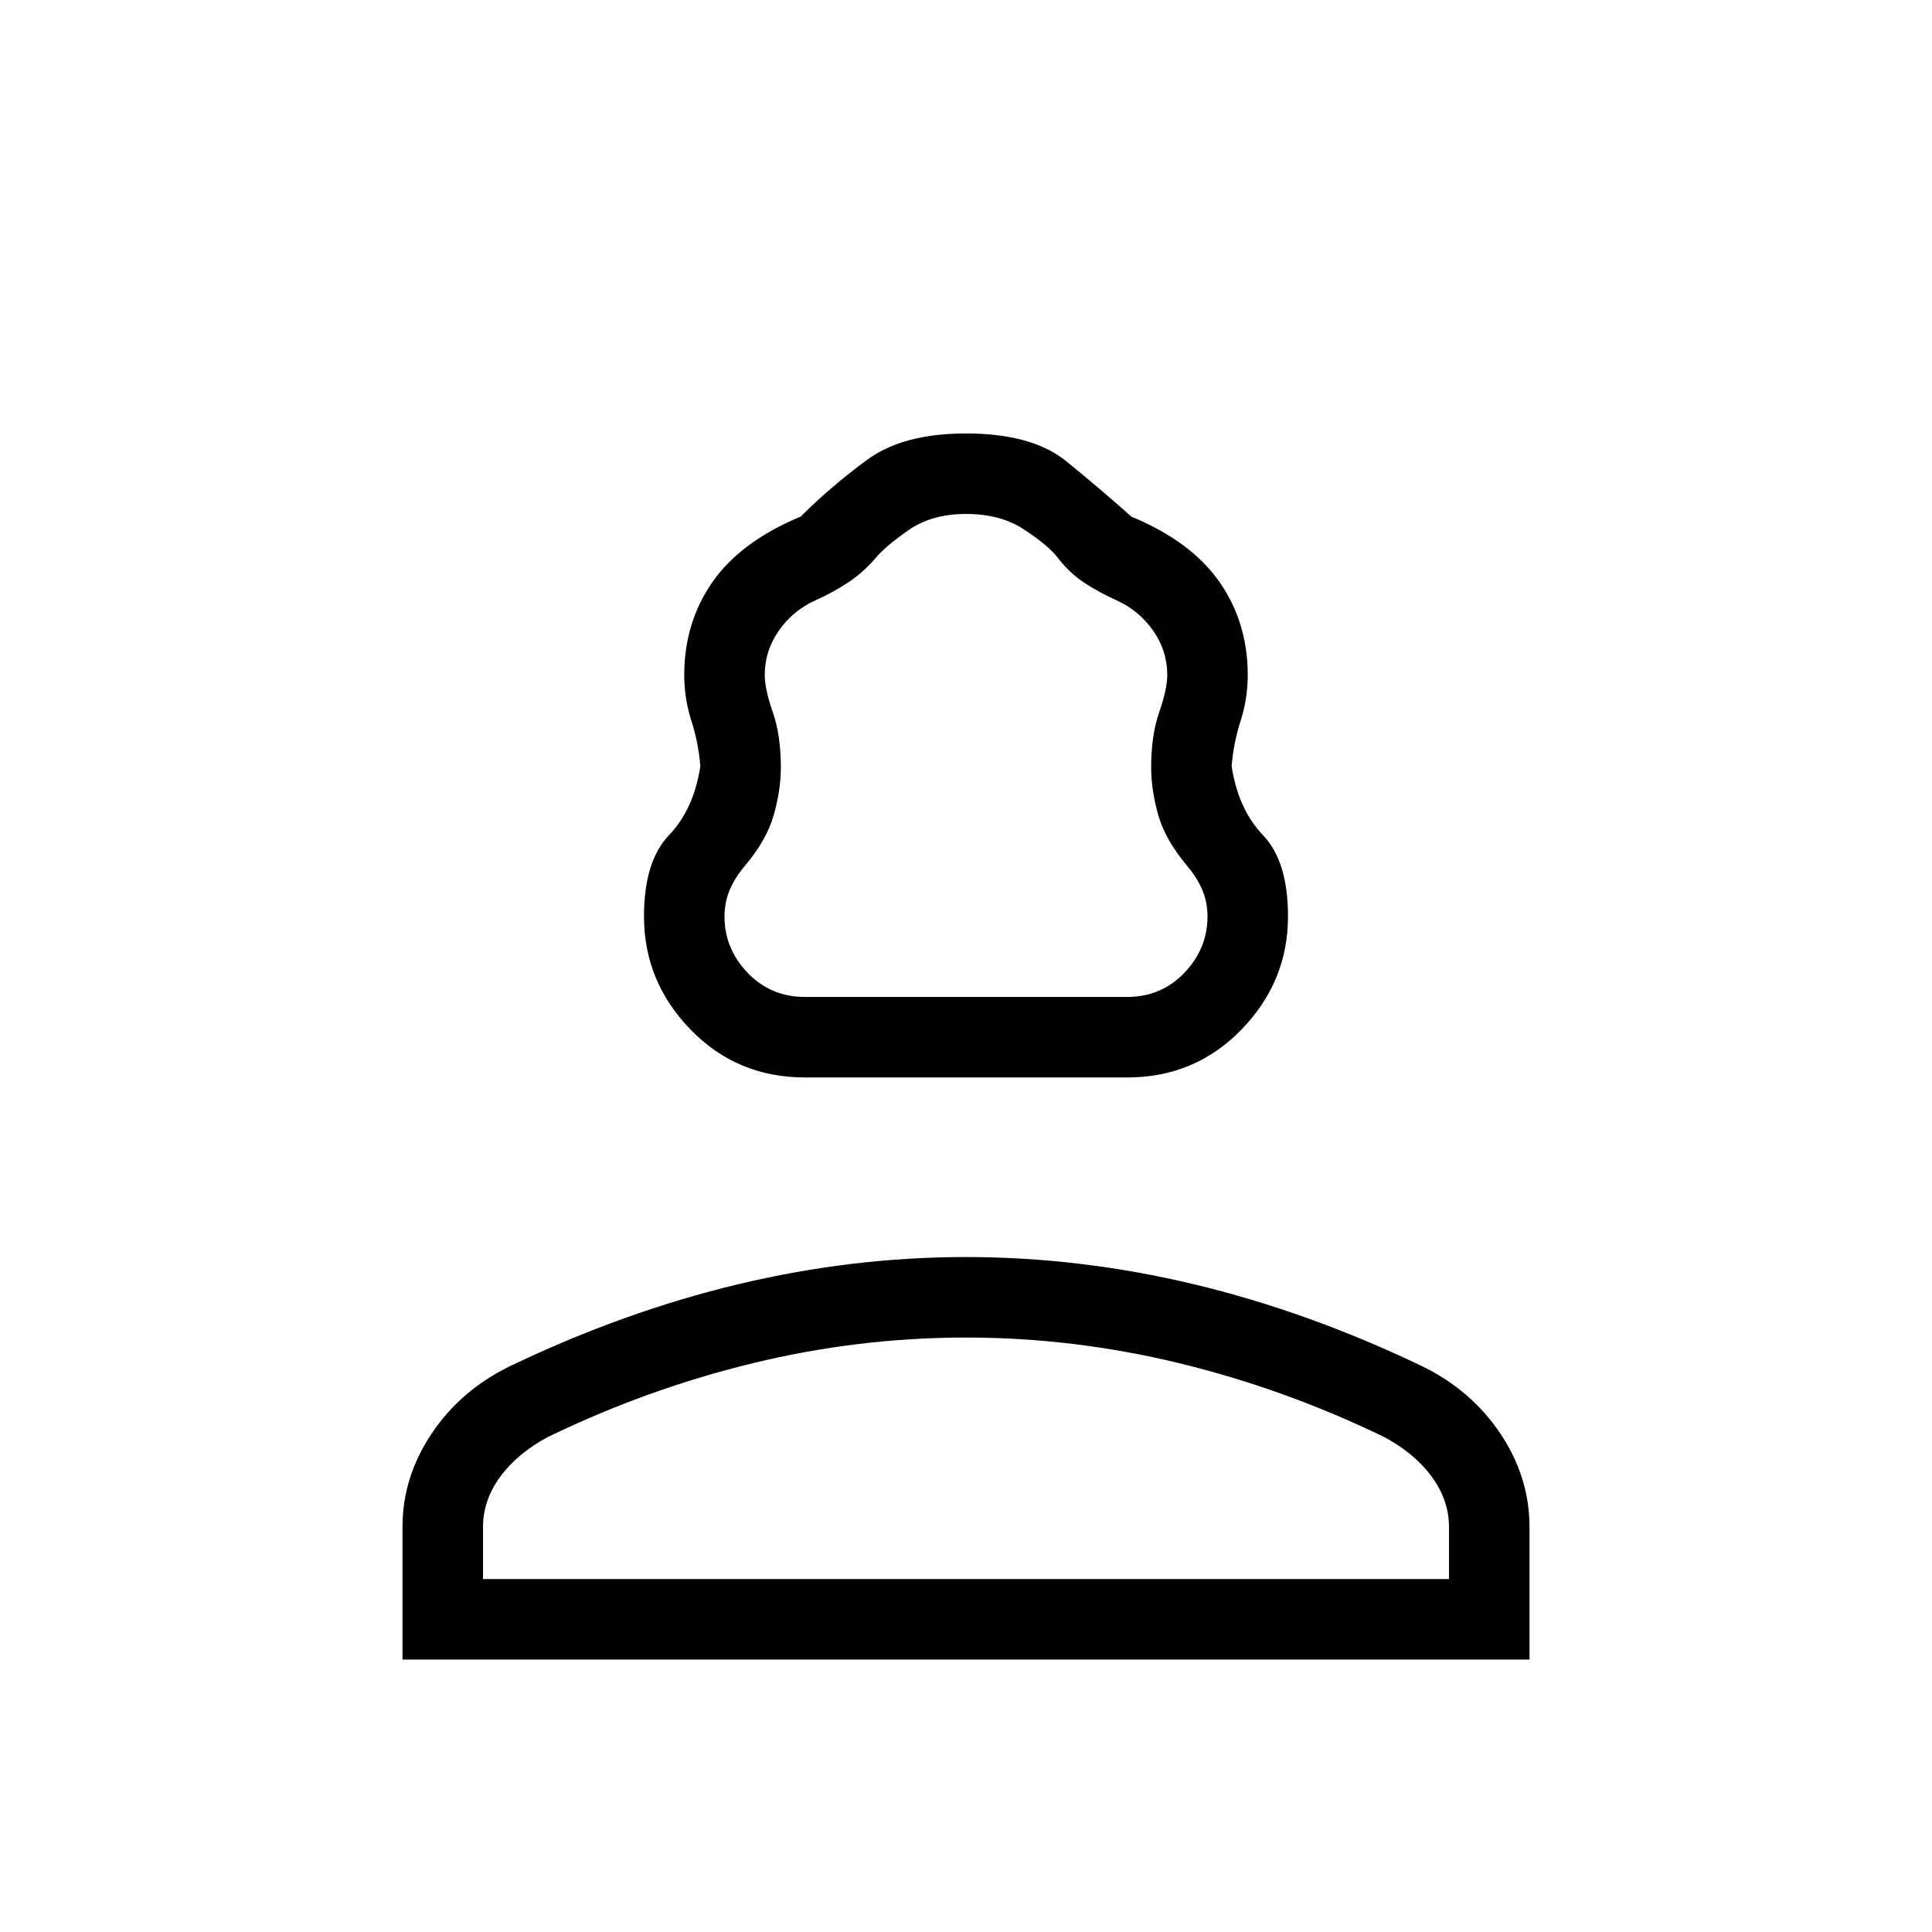 <svg xmlns="http://www.w3.org/2000/svg" height="24" viewBox="0 -960 960 960" width="24"><path d="M400-424.615q-33.846 0-56.923-23.846Q320-472.308 320-504.615q0-27.385 12.384-40.347 12.385-12.961 15.616-34.346-.923-11.538-4.462-22.538-3.538-11-3.538-22.769 0-25.947 13.961-46.089 13.962-20.142 43.885-32.604 15.385-15.308 33.154-28.308 17.769-13 49-13 32.769 0 49.769 13.77 17 13.769 32.385 27.538 29.923 12.462 43.885 32.604Q620-650.562 620-624.615q0 11.769-3.538 22.769-3.539 11-4.462 22.538 3.231 21.385 15.616 34.346Q640-532 640-504.615q0 32.307-23.077 56.154-23.077 23.846-56.923 23.846H400Zm0-40h160q17 0 28.5-12t11.5-28q0-7-2.5-13t-7.5-12q-11-13-14.5-25.5t-3.5-23.5q0-16 4-27.5t4-18.5q0-12-7-22t-18-15q-9-4-16.5-9t-13.5-13q-5-6-16.5-13.5t-28.5-7.5q-17 0-28.5 8t-16.5 14q-6 7-13.5 12t-16.5 9q-11 5-18 15t-7 22q0 7 4 18.5t4 27.5q0 11-3.5 23.5t-14.5 25.5q-5 6-7.5 12t-2.5 13q0 16 11.5 28t28.5 12ZM200-135.384v-65.847q0-24.769 14.423-46.346 14.423-21.577 38.808-33.5 56.615-27.154 113.307-40.731Q423.231-335.385 480-335.385q56.769 0 113.462 13.577 56.692 13.577 113.307 40.731 24.385 11.923 38.808 33.5Q760-226 760-201.231v65.847H200Zm40-40.001h480v-25.846q0-13.307-8.577-25-8.577-11.692-23.731-19.769-49.384-23.923-101.836-36.654Q533.405-295.385 480-295.385q-53.405 0-105.856 12.731Q321.692-269.923 272.308-246q-15.154 8.077-23.731 19.769-8.577 11.693-8.577 25v25.846Zm240 0Zm0-289.23Z"/></svg>